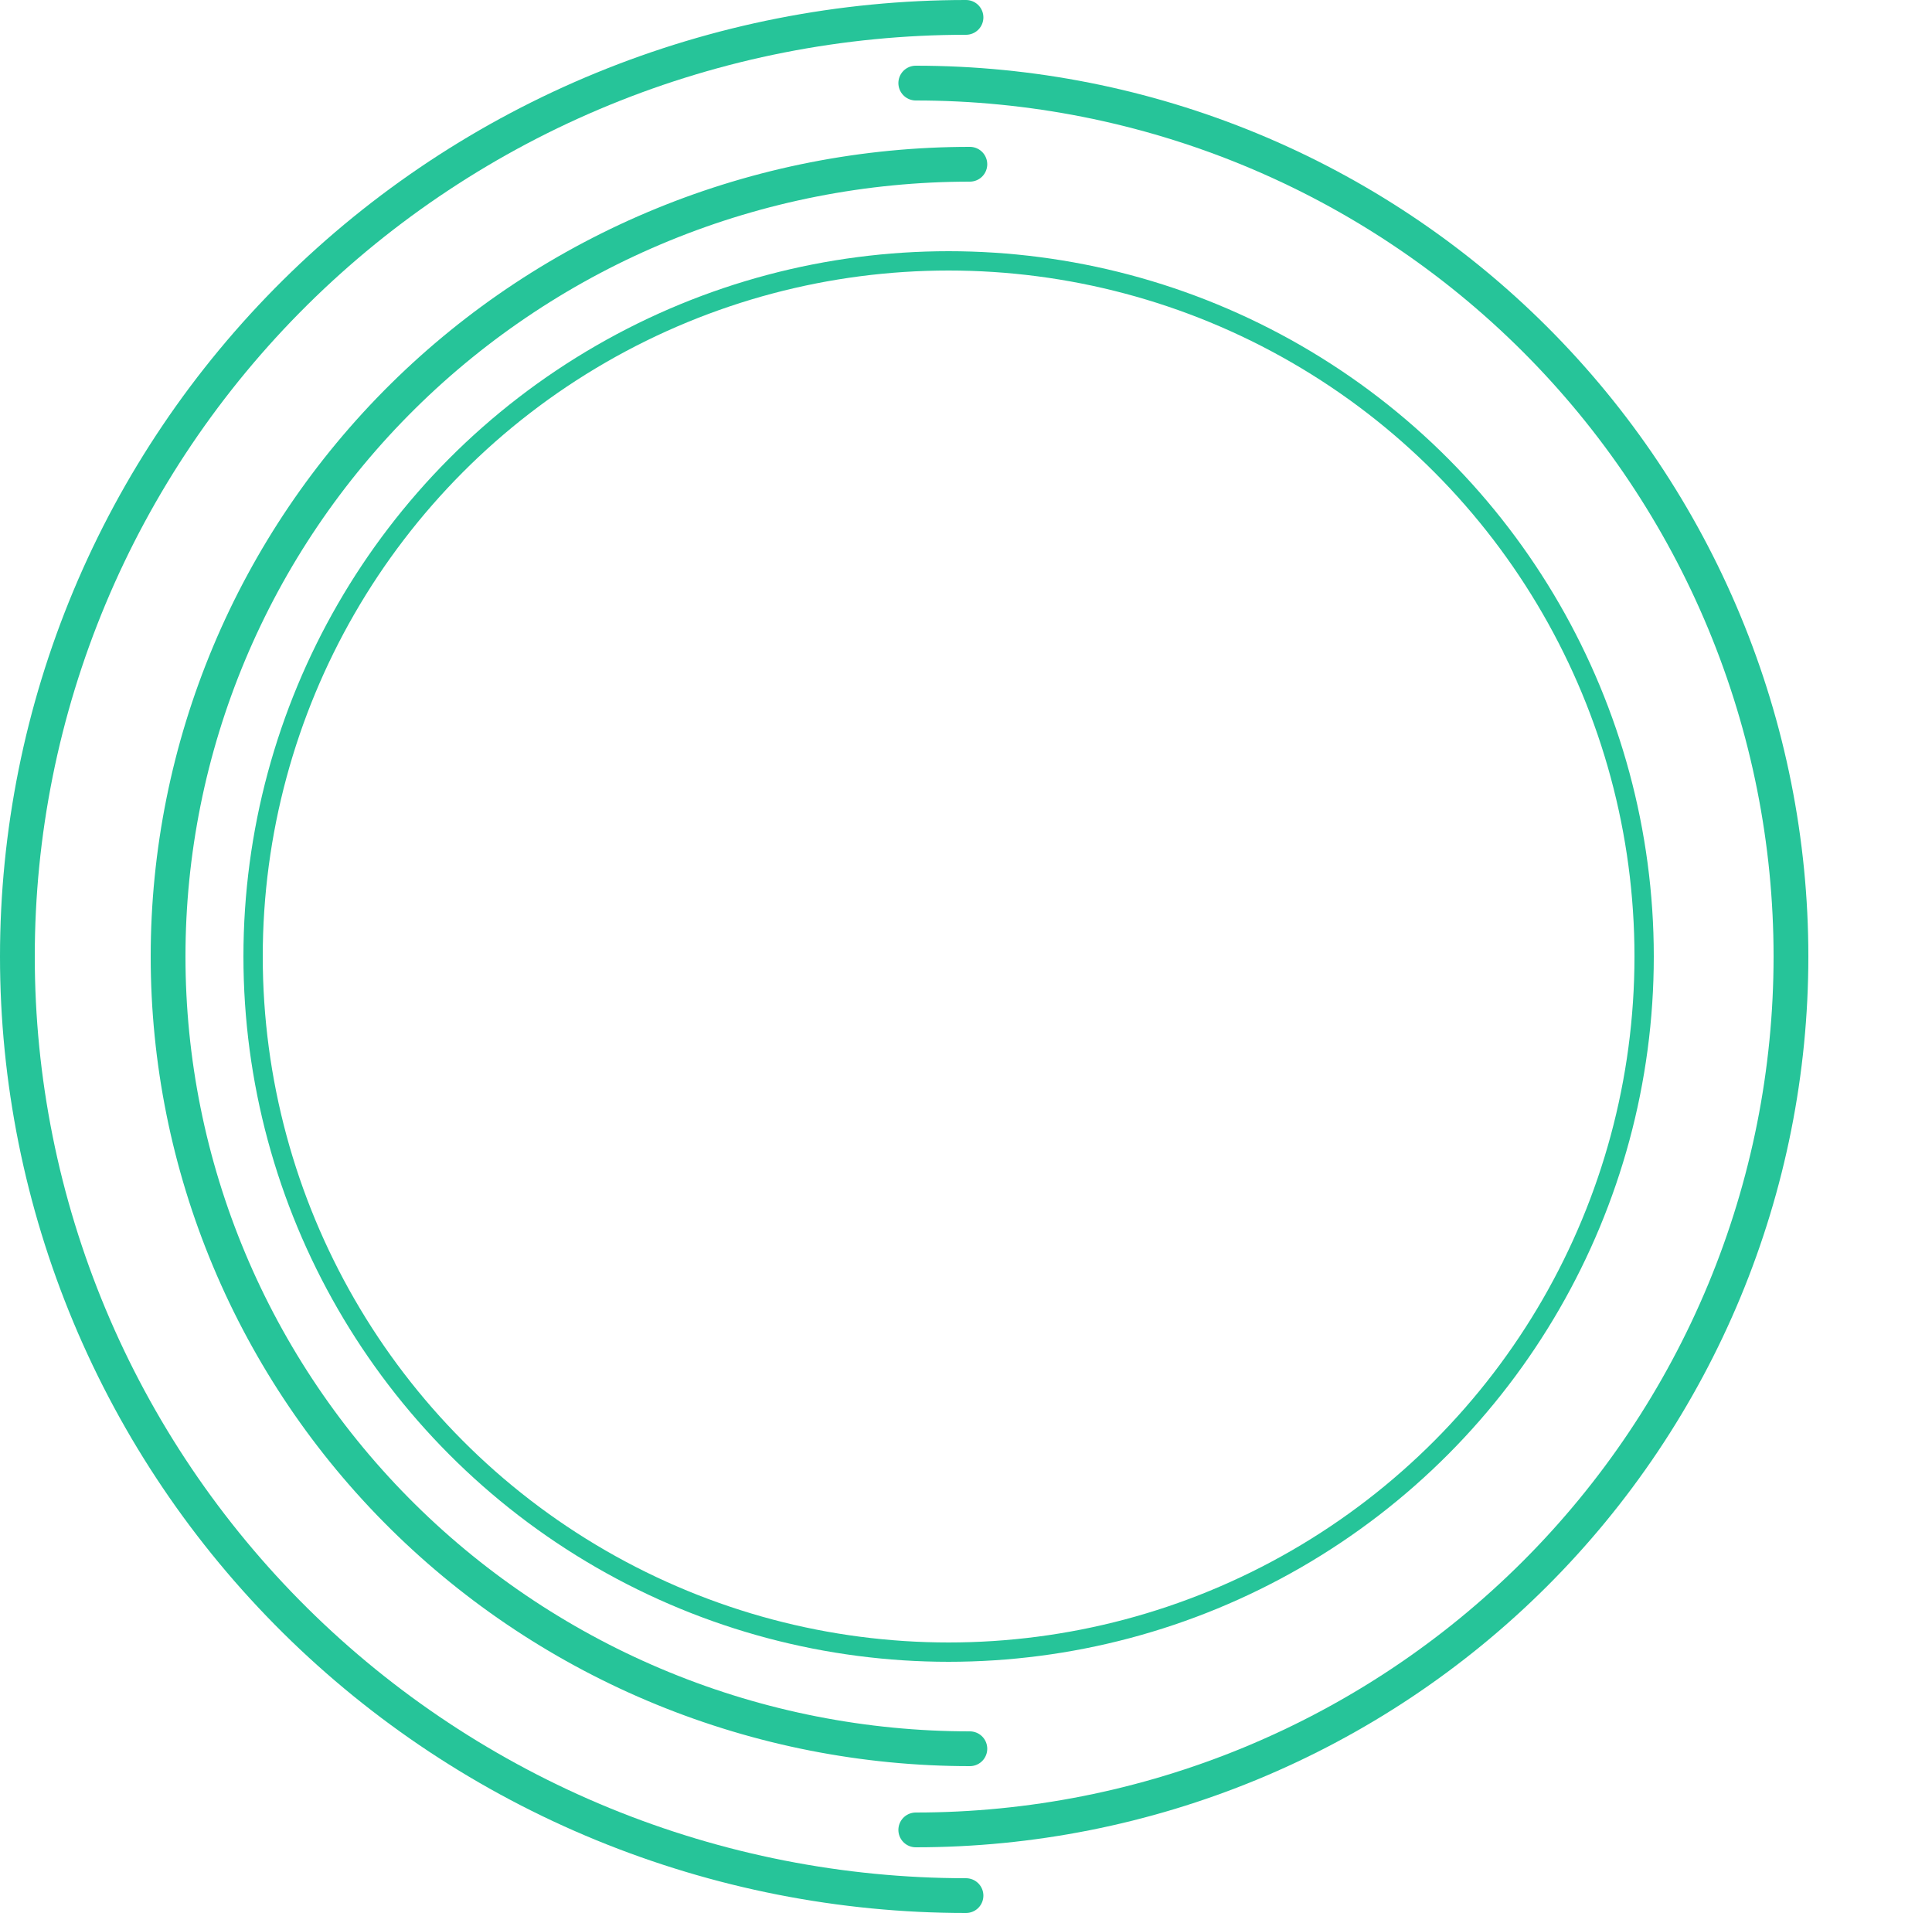 <svg width="500" height="495" viewBox="0 0 500 495" fill="none" xmlns="http://www.w3.org/2000/svg" xmlns:xlink="http://www.w3.org/1999/xlink">
<circle cx="245.5" cy="247.5" r="180" stroke="#26C499" stroke-width="5"/>
<path d="M251 452.5C223.743 452.5 196.755 447.195 171.576 436.888C146.397 426.582 123.522 411.477 104.256 392.438C84.991 373.4 69.711 350.801 59.288 325.933C48.864 301.065 43.5 274.414 43.5 247.5C43.5 220.586 48.864 193.935 59.288 169.067C69.711 144.199 84.991 121.6 104.256 102.562C123.522 83.523 146.397 68.418 171.576 58.112C196.755 47.805 223.743 42.5 251 42.5" stroke="#26C499" stroke-width="9" stroke-linecap="round"/>
<path d="M250 490.5C217.754 490.5 185.825 484.212 156.036 471.997C126.248 459.781 99.184 441.878 76.389 419.311C53.595 396.744 35.515 369.956 23.181 340.477C10.848 310.998 4.5 279.405 4.5 247.5C4.5 215.595 10.848 184.002 23.181 154.523C35.515 125.044 53.595 98.256 76.389 75.689C99.184 53.122 126.248 35.219 156.037 23.003C185.825 10.788 217.754 4.5 250 4.5" stroke="#26C499" stroke-width="9" stroke-linecap="round"/>
<path d="M237 473.5C266.746 473.5 296.2 467.654 323.681 456.295C351.162 444.937 376.131 428.289 397.163 407.303C418.195 386.316 434.878 361.402 446.26 333.983C457.642 306.564 463.5 277.177 463.5 247.5C463.5 217.823 457.642 188.436 446.26 161.017C434.878 133.598 418.195 108.684 397.163 87.697C376.131 66.711 351.162 50.063 323.681 38.705C296.2 27.346 266.746 21.5 237 21.5" stroke="#26C499" stroke-width="9" stroke-linecap="round"/>
<mask id="mask0_434_17195" style="mask-type:alpha" maskUnits="userSpaceOnUse" x="68" y="69" width="355" height="357">
<ellipse cx="245.5" cy="247.5" rx="177.5" ry="178.5" fill="#D9D9D9"/>
</mask>
<g mask="url(#mask0_434_17195)">
<rect x="-6" y="65" width="474" height="357" fill="url(#pattern0)"/>
</g>
<defs>
<pattern id="pattern0" patternContentUnits="objectBoundingBox" width="1" height="1">
<use xlink:href="#image0_434_17195" transform="matrix(0 0 0 0 -0.065 0)"/>
</pattern>
</defs>
</svg>
